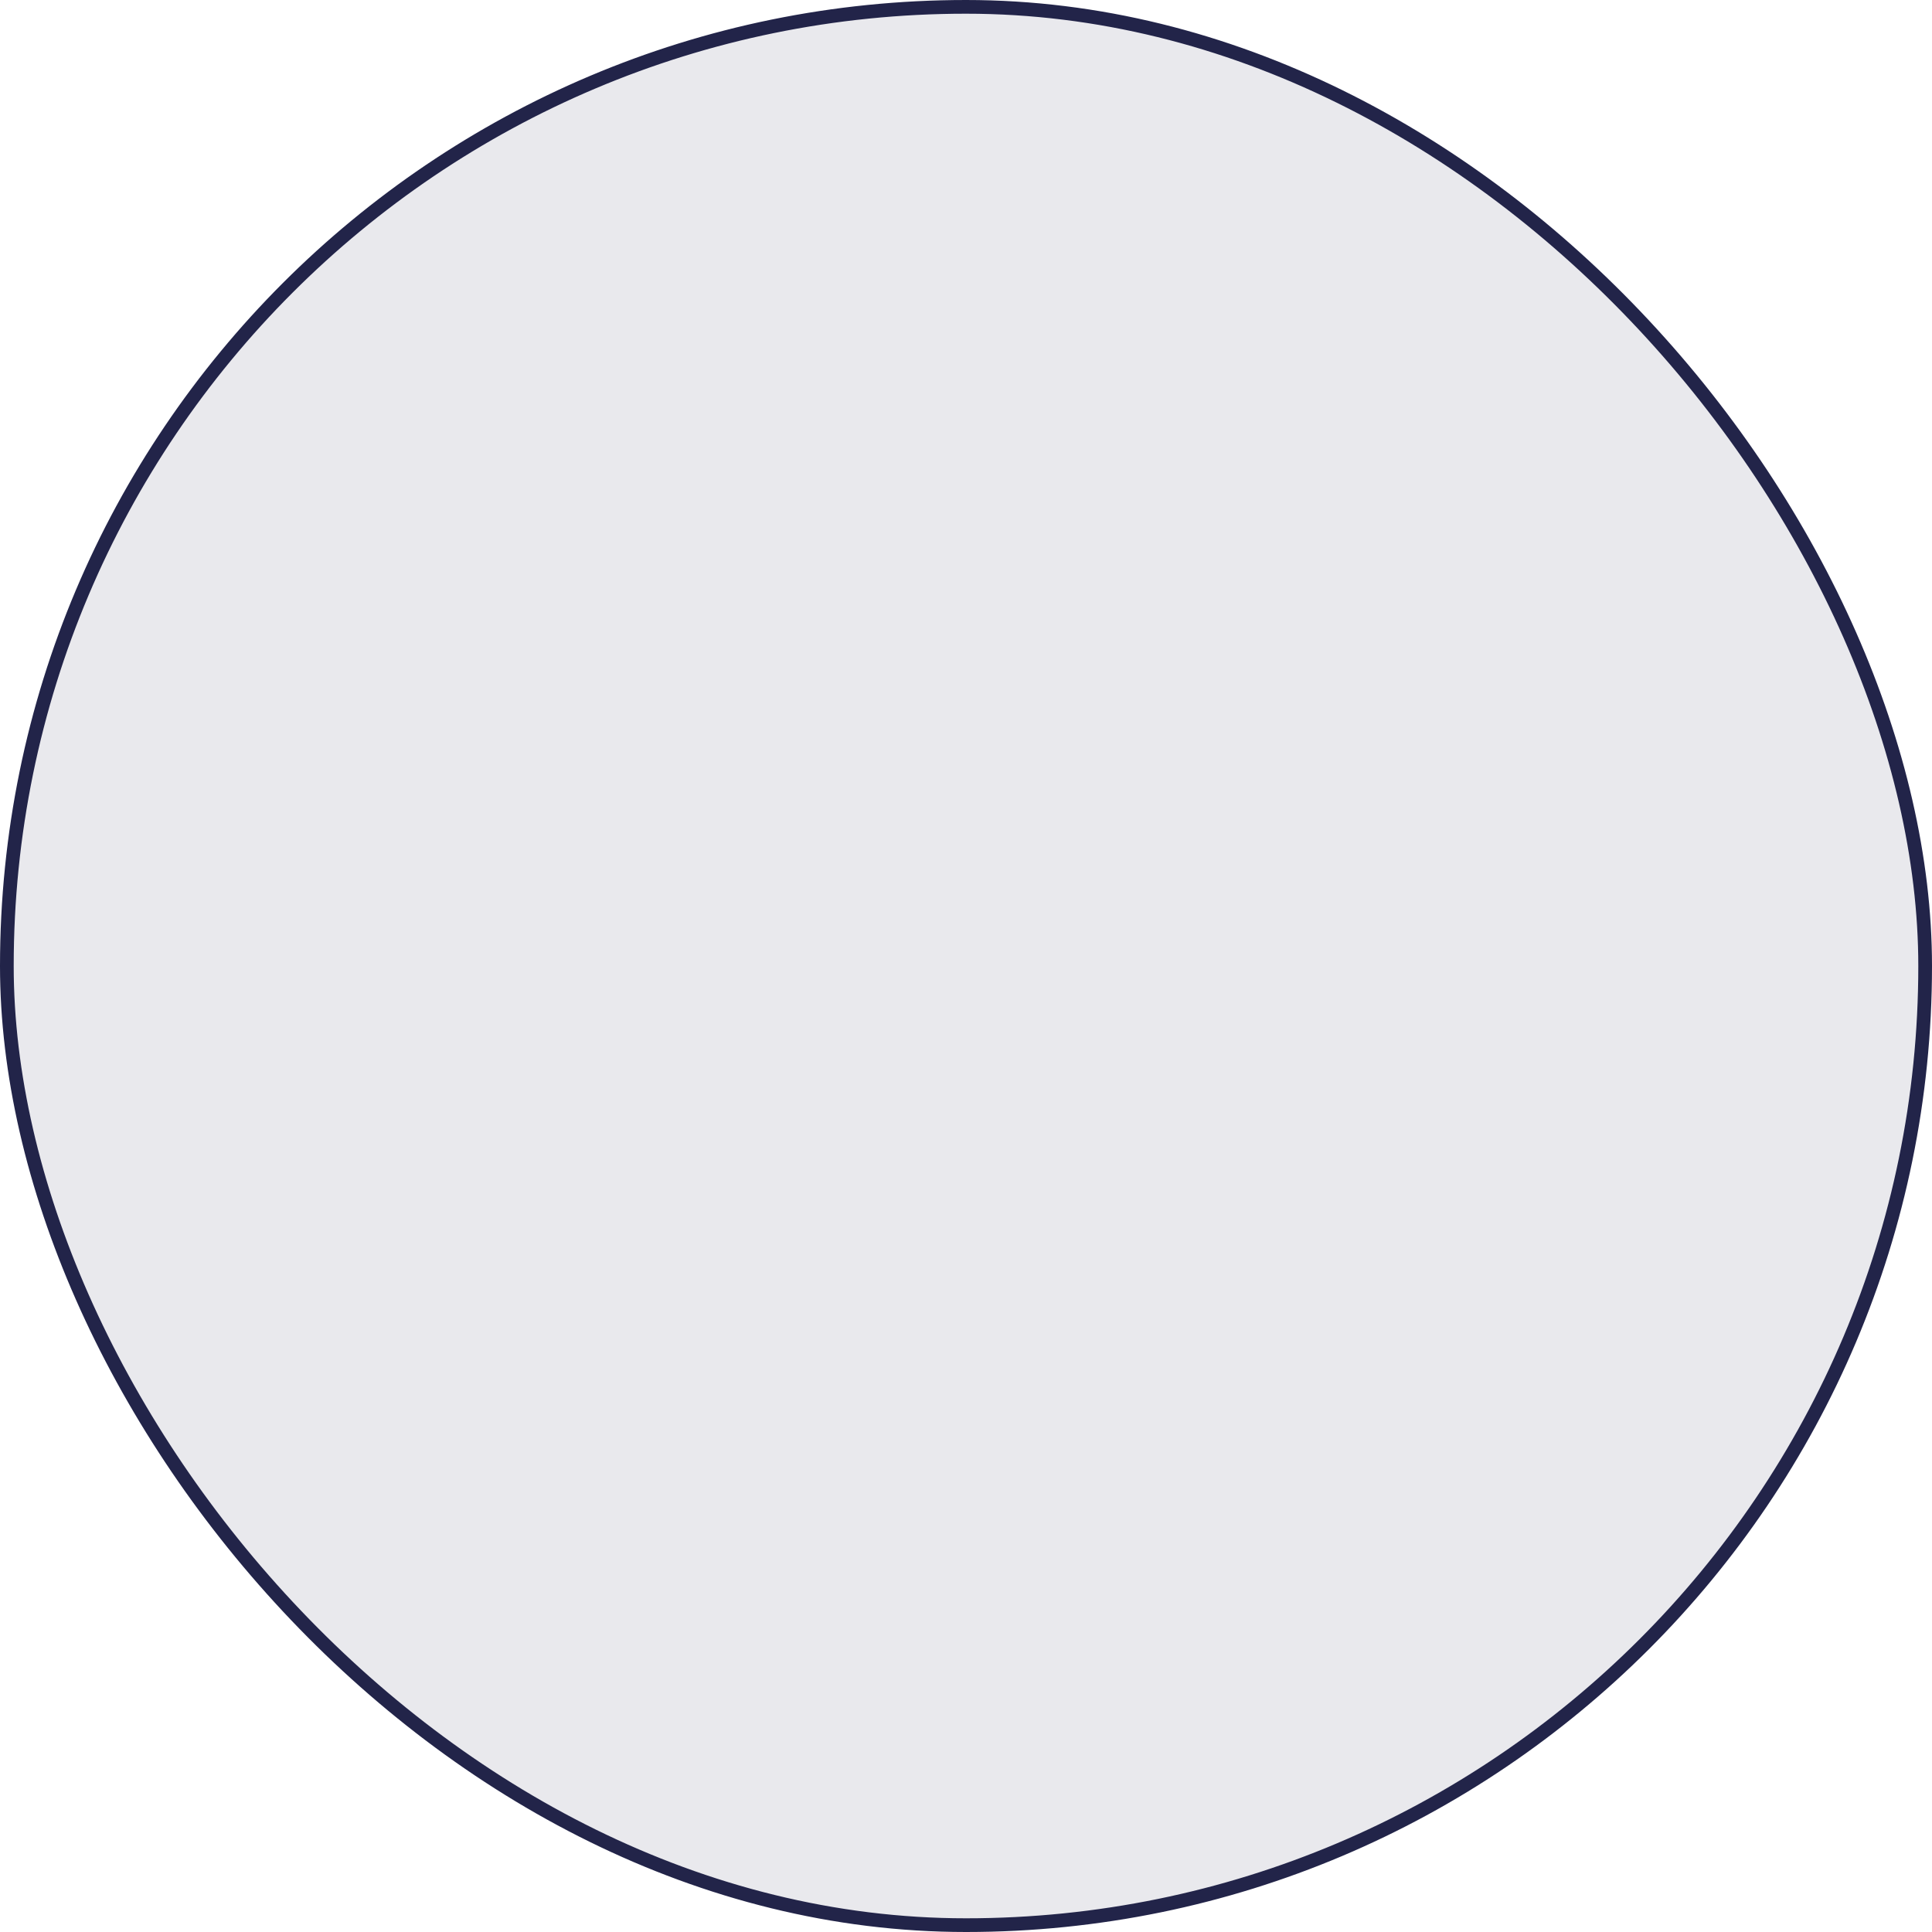 <svg xmlns="http://www.w3.org/2000/svg" viewBox="0 0 282 282"><defs><style>.cls-1{fill:#222449;opacity:0.1;}.cls-2{fill:none;stroke:#222449;stroke-miterlimit:10;stroke-width:2px;}</style></defs><title>weather-target_1</title><g id="Layer_2" data-name="Layer 2"><g id="Layer_1-2" data-name="Layer 1"><rect class="cls-1" x="1" y="1" width="280" height="280" rx="140"/><rect class="cls-2" x="1" y="1" width="280" height="280" rx="140"/></g></g></svg>